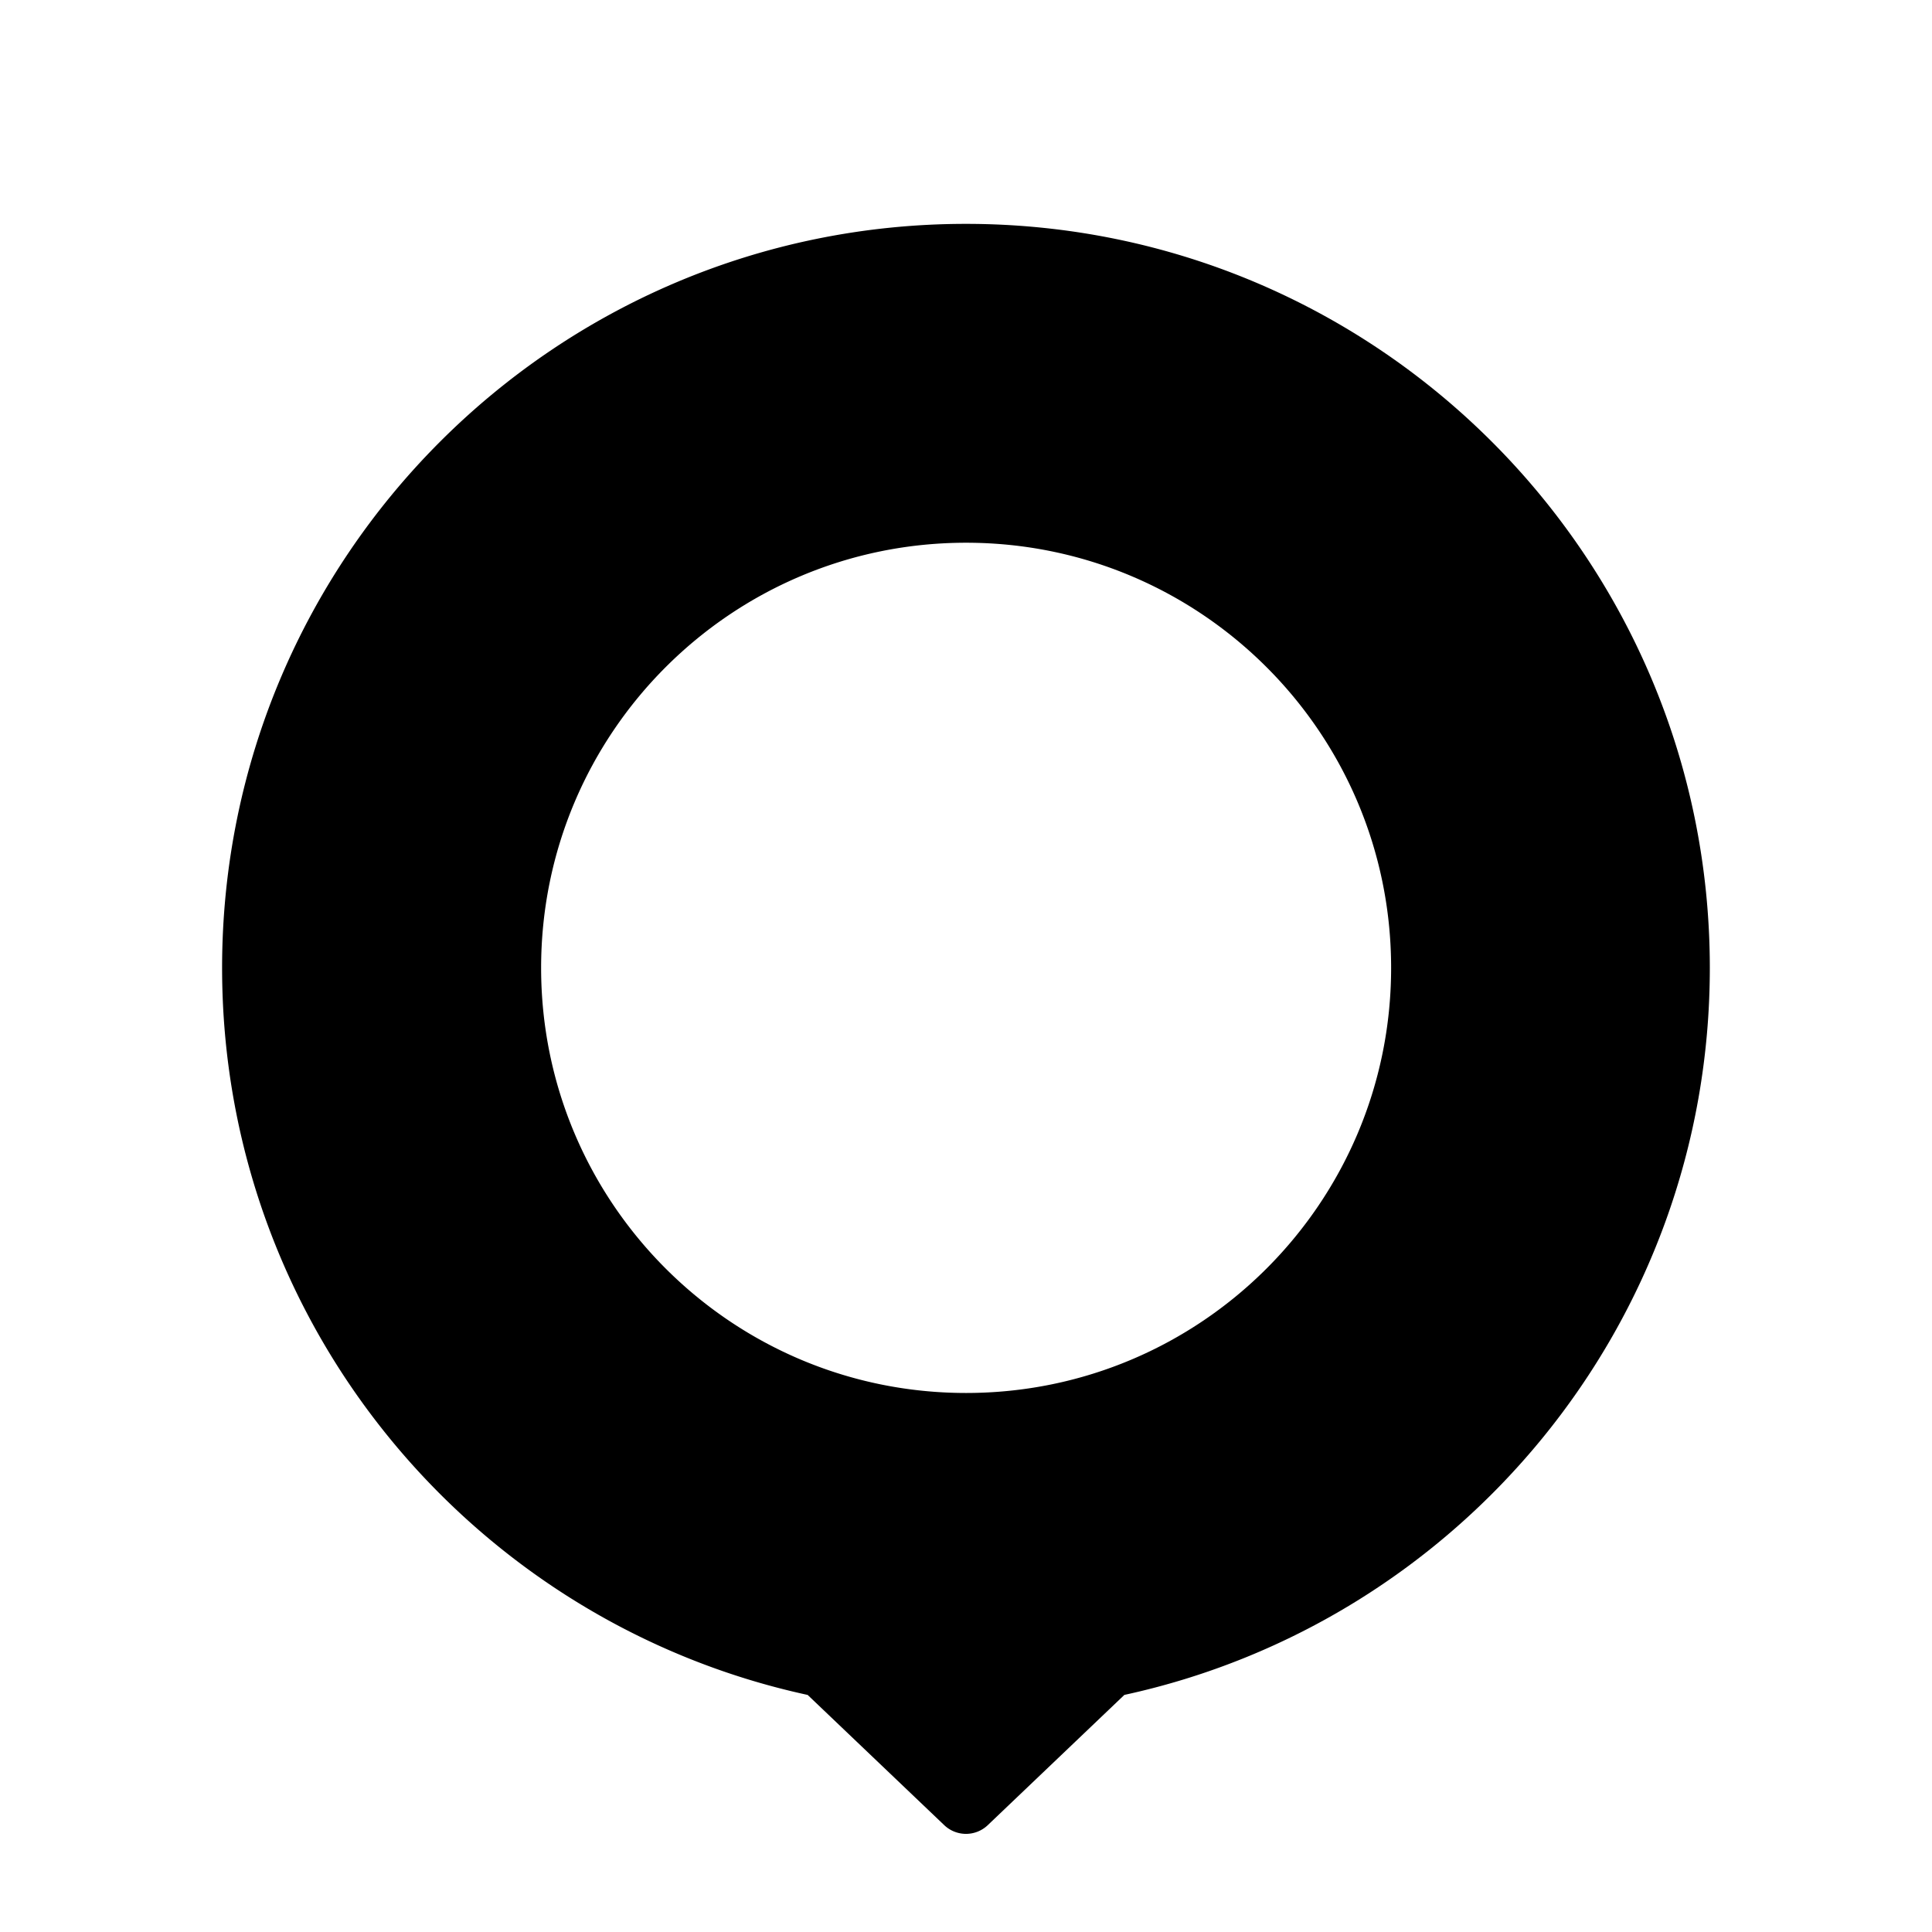<svg inkscape:version="1.1.1 (3bf5ae0d25, 2021-09-20)" sodipodi:docname="osmand.svg" version="1.1" viewBox="0 0 24 24" xmlns="http://www.w3.org/2000/svg" xmlns:inkscape="http://www.inkscape.org/namespaces/inkscape" xmlns:sodipodi="http://sodipodi.sourceforge.net/DTD/sodipodi-0.dtd" xmlns:xlink="http://www.w3.org/1999/xlink">
 <sodipodi:namedview bordercolor="#666666" borderopacity="1.0" inkscape:current-layer="svg9" inkscape:cx="12" inkscape:cy="12" inkscape:pagecheckerboard="0" inkscape:pageopacity="0.0" inkscape:pageshadow="2" inkscape:window-height="1032" inkscape:window-maximized="0" inkscape:window-width="1271" inkscape:window-x="2027" inkscape:window-y="15" inkscape:zoom="34.333333" pagecolor="#ffffff" showgrid="false"/>
 <defs>
  <clipPath id="clipPath2383">
   <use xlink:href="#g2379"/>
  </clipPath>
  <clipPath id="clipPath5569">
   <use xlink:href="#g5565"/>
  </clipPath>
  <clipPath id="clipPath5697">
   <use xlink:href="#g5693"/>
  </clipPath>
  <clipPath id="clipPath2383-0-9-3">
   <use width="100%" height="100%" xlink:href="#g2379-9"/>
  </clipPath>
  <clipPath id="clipPath5569-6-7-8">
   <use width="100%" height="100%" xlink:href="#g5565-7"/>
  </clipPath>
  <clipPath id="clipPath5697-8-4-9">
   <use width="100%" height="100%" xlink:href="#g5693-9"/>
  </clipPath>
 </defs>
 <path d="m13.967 21.055-1.699 1.62a0.392 0.392 0 0 1-0.536 0l-1.699-1.62c-4.158-0.902-7.274-4.602-7.274-9.031 0-5.105 4.137-9.243 9.24-9.243 5.103 0 9.241 4.138 9.241 9.243 0 4.429-3.115 8.129-7.274 9.031zm-1.966-14.313c-2.916 0-5.279 2.364-5.279 5.281s2.364 5.281 5.279 5.281c2.916 0 5.28-2.364 5.28-5.281s-2.364-5.281-5.28-5.281z" fill-rule="evenodd" stroke-width=".02"/>
 <g transform="matrix(1.953 0 0 1.953 -17.308 -4.009)" clip-path="url(#clipPath2383-0-9-3)" fill="#f00">
  <g id="g2379-9" fill="#f00">
   <g fill="#f00">
    <g clip-path="url(#clipPath5569-6-7-8)" fill="#f00">
     <g id="g5565-7" fill="#f00">
      <g clip-path="url(#clipPath5697-8-4-9)" fill="#f00"></g>
     </g>
    </g>
   </g>
  </g>
 </g>
 <g transform="matrix(1.87 0 0 1.87 -16.311 -3.27)" clip-path="url(#clipPath2383)">
  <g id="g2379">
   <g clip-path="url(#clipPath5569)">
    <g id="g5565">
     <g clip-path="url(#clipPath5697)"></g>
    </g>
   </g>
  </g>
 </g>
</svg>
